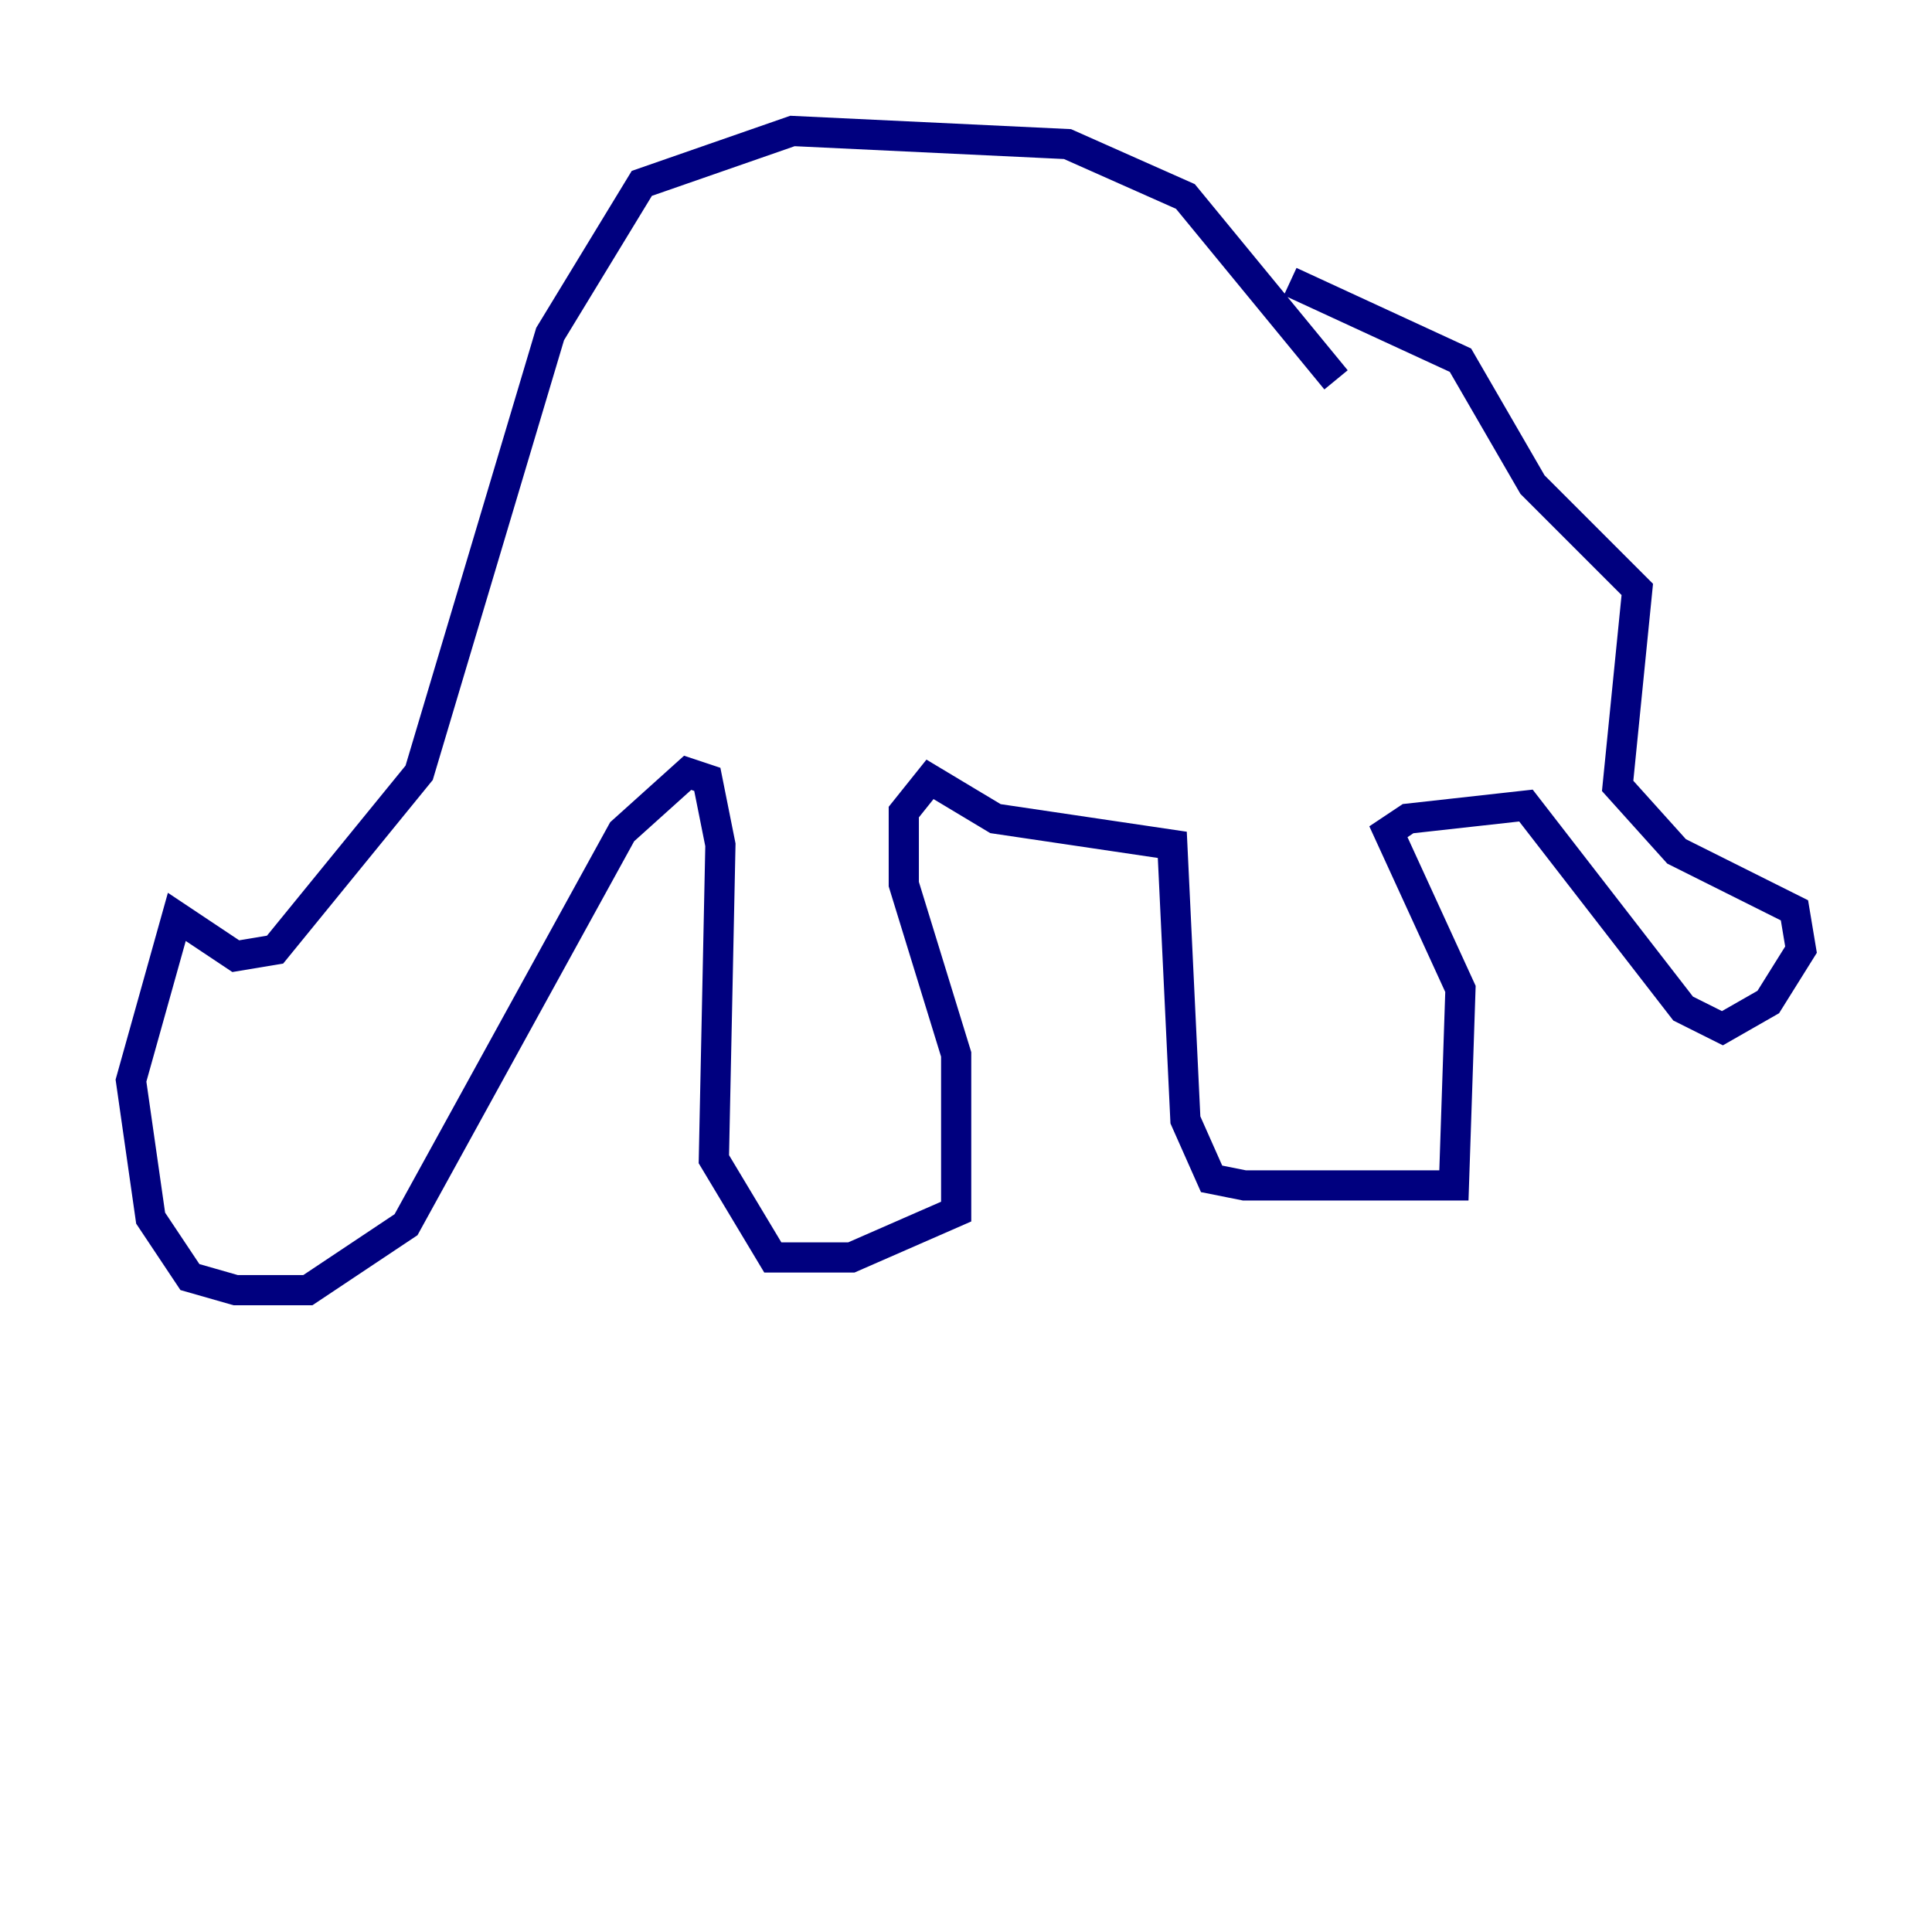 <?xml version="1.0" encoding="utf-8" ?>
<svg baseProfile="tiny" height="128" version="1.2" viewBox="0,0,128,128" width="128" xmlns="http://www.w3.org/2000/svg" xmlns:ev="http://www.w3.org/2001/xml-events" xmlns:xlink="http://www.w3.org/1999/xlink"><defs /><polyline fill="none" points="88.515,25.166 78.536,13.017 70.725,9.546 52.502,8.678 42.522,12.149 36.447,22.129 27.77,51.2 18.224,62.915 15.62,63.349 11.715,60.746 8.678,71.593 9.98,80.705 12.583,84.61 15.62,85.478 20.393,85.478 26.902,81.139 41.22,55.105 45.559,51.2 46.861,51.634 47.729,55.973 47.295,76.8 51.2,83.308 56.407,83.308 63.349,80.271 63.349,69.858 59.878,58.576 59.878,53.803 61.614,51.634 65.953,54.237 77.668,55.973 78.536,74.197 80.271,78.102 82.441,78.536 96.325,78.536 96.759,65.519 91.986,55.105 93.288,54.237 101.098,53.37 111.512,66.82 114.115,68.122 117.153,66.386 119.322,62.915 118.888,60.312 111.078,56.407 107.173,52.068 108.475,39.051 101.532,32.108 96.759,23.864 85.478,18.658" stroke="#00007f" stroke-width="2" /></svg>